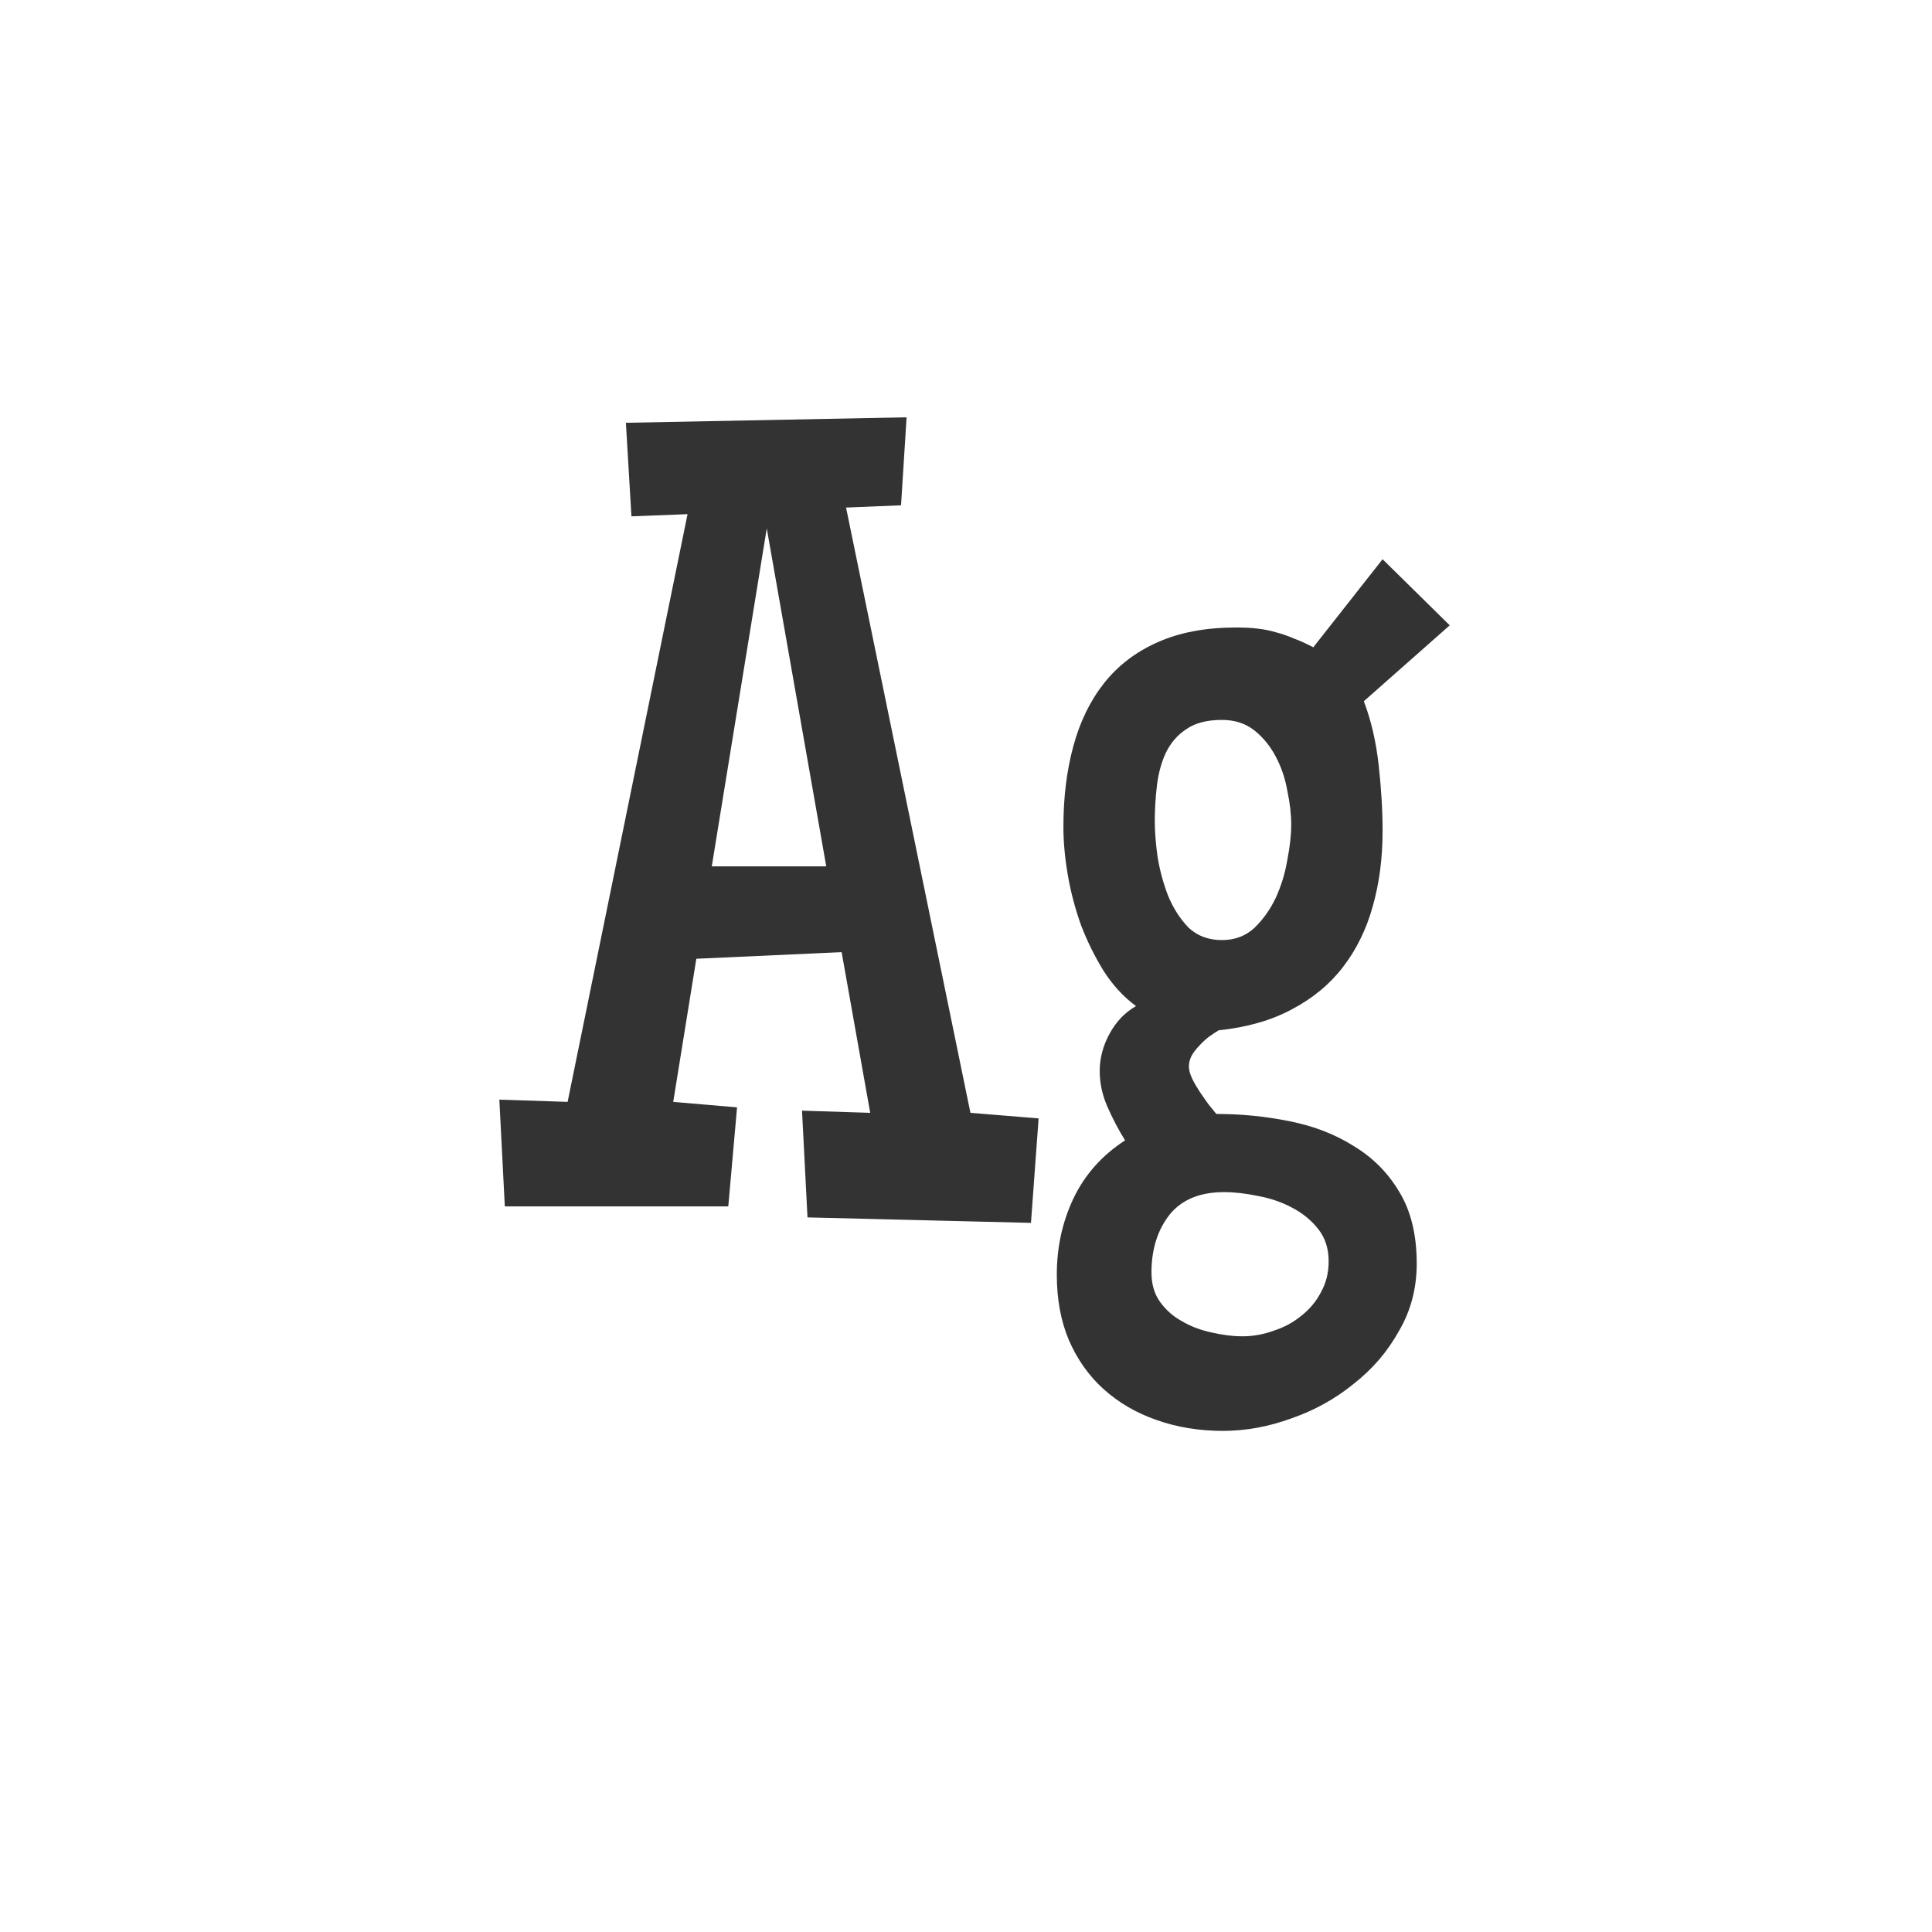 <svg width="24" height="24" viewBox="0 0 24 24" fill="none" xmlns="http://www.w3.org/2000/svg">
<path d="M12.902 13.893L12.807 15.191L10.031 15.123L9.963 13.797L10.81 13.824L10.455 11.828L8.65 11.91L8.363 13.688L9.156 13.756L9.047 14.986H6.271L6.203 13.66L7.051 13.688L8.541 6.387L7.844 6.414L7.775 5.252L11.262 5.184L11.193 6.277L10.51 6.305L12.055 13.824L12.902 13.893ZM10.264 10.762L9.525 6.564L8.842 10.762H10.264ZM18.009 7.768L16.942 8.711C17.034 8.952 17.095 9.219 17.127 9.511C17.159 9.798 17.175 10.069 17.175 10.324C17.175 10.662 17.134 10.974 17.052 11.261C16.974 11.543 16.851 11.794 16.683 12.013C16.519 12.227 16.307 12.402 16.047 12.539C15.792 12.676 15.489 12.762 15.138 12.799C15.101 12.822 15.06 12.849 15.015 12.881C14.974 12.913 14.935 12.949 14.898 12.99C14.862 13.027 14.83 13.068 14.803 13.113C14.78 13.159 14.769 13.204 14.769 13.25C14.769 13.291 14.782 13.341 14.81 13.4C14.837 13.455 14.869 13.51 14.905 13.565C14.942 13.619 14.978 13.671 15.015 13.722C15.056 13.772 15.088 13.81 15.11 13.838C15.416 13.838 15.716 13.867 16.013 13.927C16.314 13.986 16.58 14.088 16.812 14.234C17.049 14.376 17.239 14.565 17.38 14.802C17.526 15.039 17.599 15.337 17.599 15.697C17.599 16.003 17.526 16.281 17.38 16.531C17.239 16.787 17.052 17.005 16.819 17.188C16.591 17.374 16.334 17.518 16.047 17.618C15.76 17.723 15.475 17.775 15.192 17.775C14.896 17.775 14.62 17.73 14.365 17.639C14.115 17.552 13.896 17.424 13.709 17.256C13.527 17.092 13.383 16.889 13.278 16.648C13.178 16.41 13.128 16.139 13.128 15.834C13.128 15.497 13.196 15.182 13.333 14.891C13.474 14.594 13.688 14.353 13.976 14.166C13.894 14.034 13.821 13.895 13.757 13.749C13.693 13.603 13.661 13.455 13.661 13.305C13.661 13.145 13.702 12.99 13.784 12.84C13.866 12.69 13.976 12.575 14.112 12.498C13.957 12.384 13.823 12.238 13.709 12.06C13.6 11.883 13.506 11.694 13.429 11.493C13.356 11.288 13.301 11.081 13.265 10.871C13.228 10.657 13.21 10.456 13.21 10.27C13.21 9.905 13.251 9.572 13.333 9.271C13.415 8.966 13.543 8.704 13.716 8.485C13.889 8.267 14.11 8.098 14.379 7.979C14.652 7.856 14.978 7.795 15.356 7.795C15.457 7.795 15.546 7.799 15.623 7.809C15.705 7.818 15.783 7.834 15.855 7.856C15.928 7.875 16.001 7.9 16.074 7.932C16.147 7.959 16.227 7.995 16.314 8.041L17.175 6.947L18.009 7.768ZM16.04 10.242C16.04 10.115 16.024 9.976 15.992 9.825C15.965 9.67 15.917 9.529 15.849 9.401C15.78 9.269 15.691 9.16 15.582 9.073C15.473 8.987 15.338 8.943 15.179 8.943C14.992 8.943 14.844 8.982 14.734 9.06C14.625 9.132 14.541 9.23 14.481 9.354C14.427 9.472 14.39 9.606 14.372 9.757C14.354 9.907 14.345 10.055 14.345 10.201C14.345 10.324 14.356 10.47 14.379 10.639C14.406 10.807 14.45 10.969 14.509 11.124C14.573 11.279 14.657 11.411 14.762 11.521C14.871 11.625 15.01 11.678 15.179 11.678C15.338 11.678 15.473 11.628 15.582 11.527C15.691 11.422 15.78 11.297 15.849 11.151C15.917 11.001 15.965 10.844 15.992 10.68C16.024 10.516 16.04 10.37 16.04 10.242ZM16.505 15.67C16.505 15.51 16.462 15.376 16.375 15.267C16.288 15.157 16.179 15.068 16.047 15C15.919 14.932 15.778 14.884 15.623 14.856C15.473 14.825 15.334 14.809 15.206 14.809C14.905 14.809 14.68 14.902 14.529 15.089C14.379 15.28 14.304 15.52 14.304 15.807C14.304 15.953 14.34 16.076 14.413 16.176C14.486 16.276 14.577 16.356 14.687 16.415C14.796 16.479 14.917 16.524 15.049 16.552C15.185 16.584 15.315 16.6 15.438 16.6C15.566 16.6 15.694 16.577 15.821 16.531C15.949 16.49 16.063 16.429 16.163 16.347C16.268 16.265 16.35 16.167 16.409 16.053C16.473 15.939 16.505 15.811 16.505 15.67Z" fill="#333333"/>
</svg>
